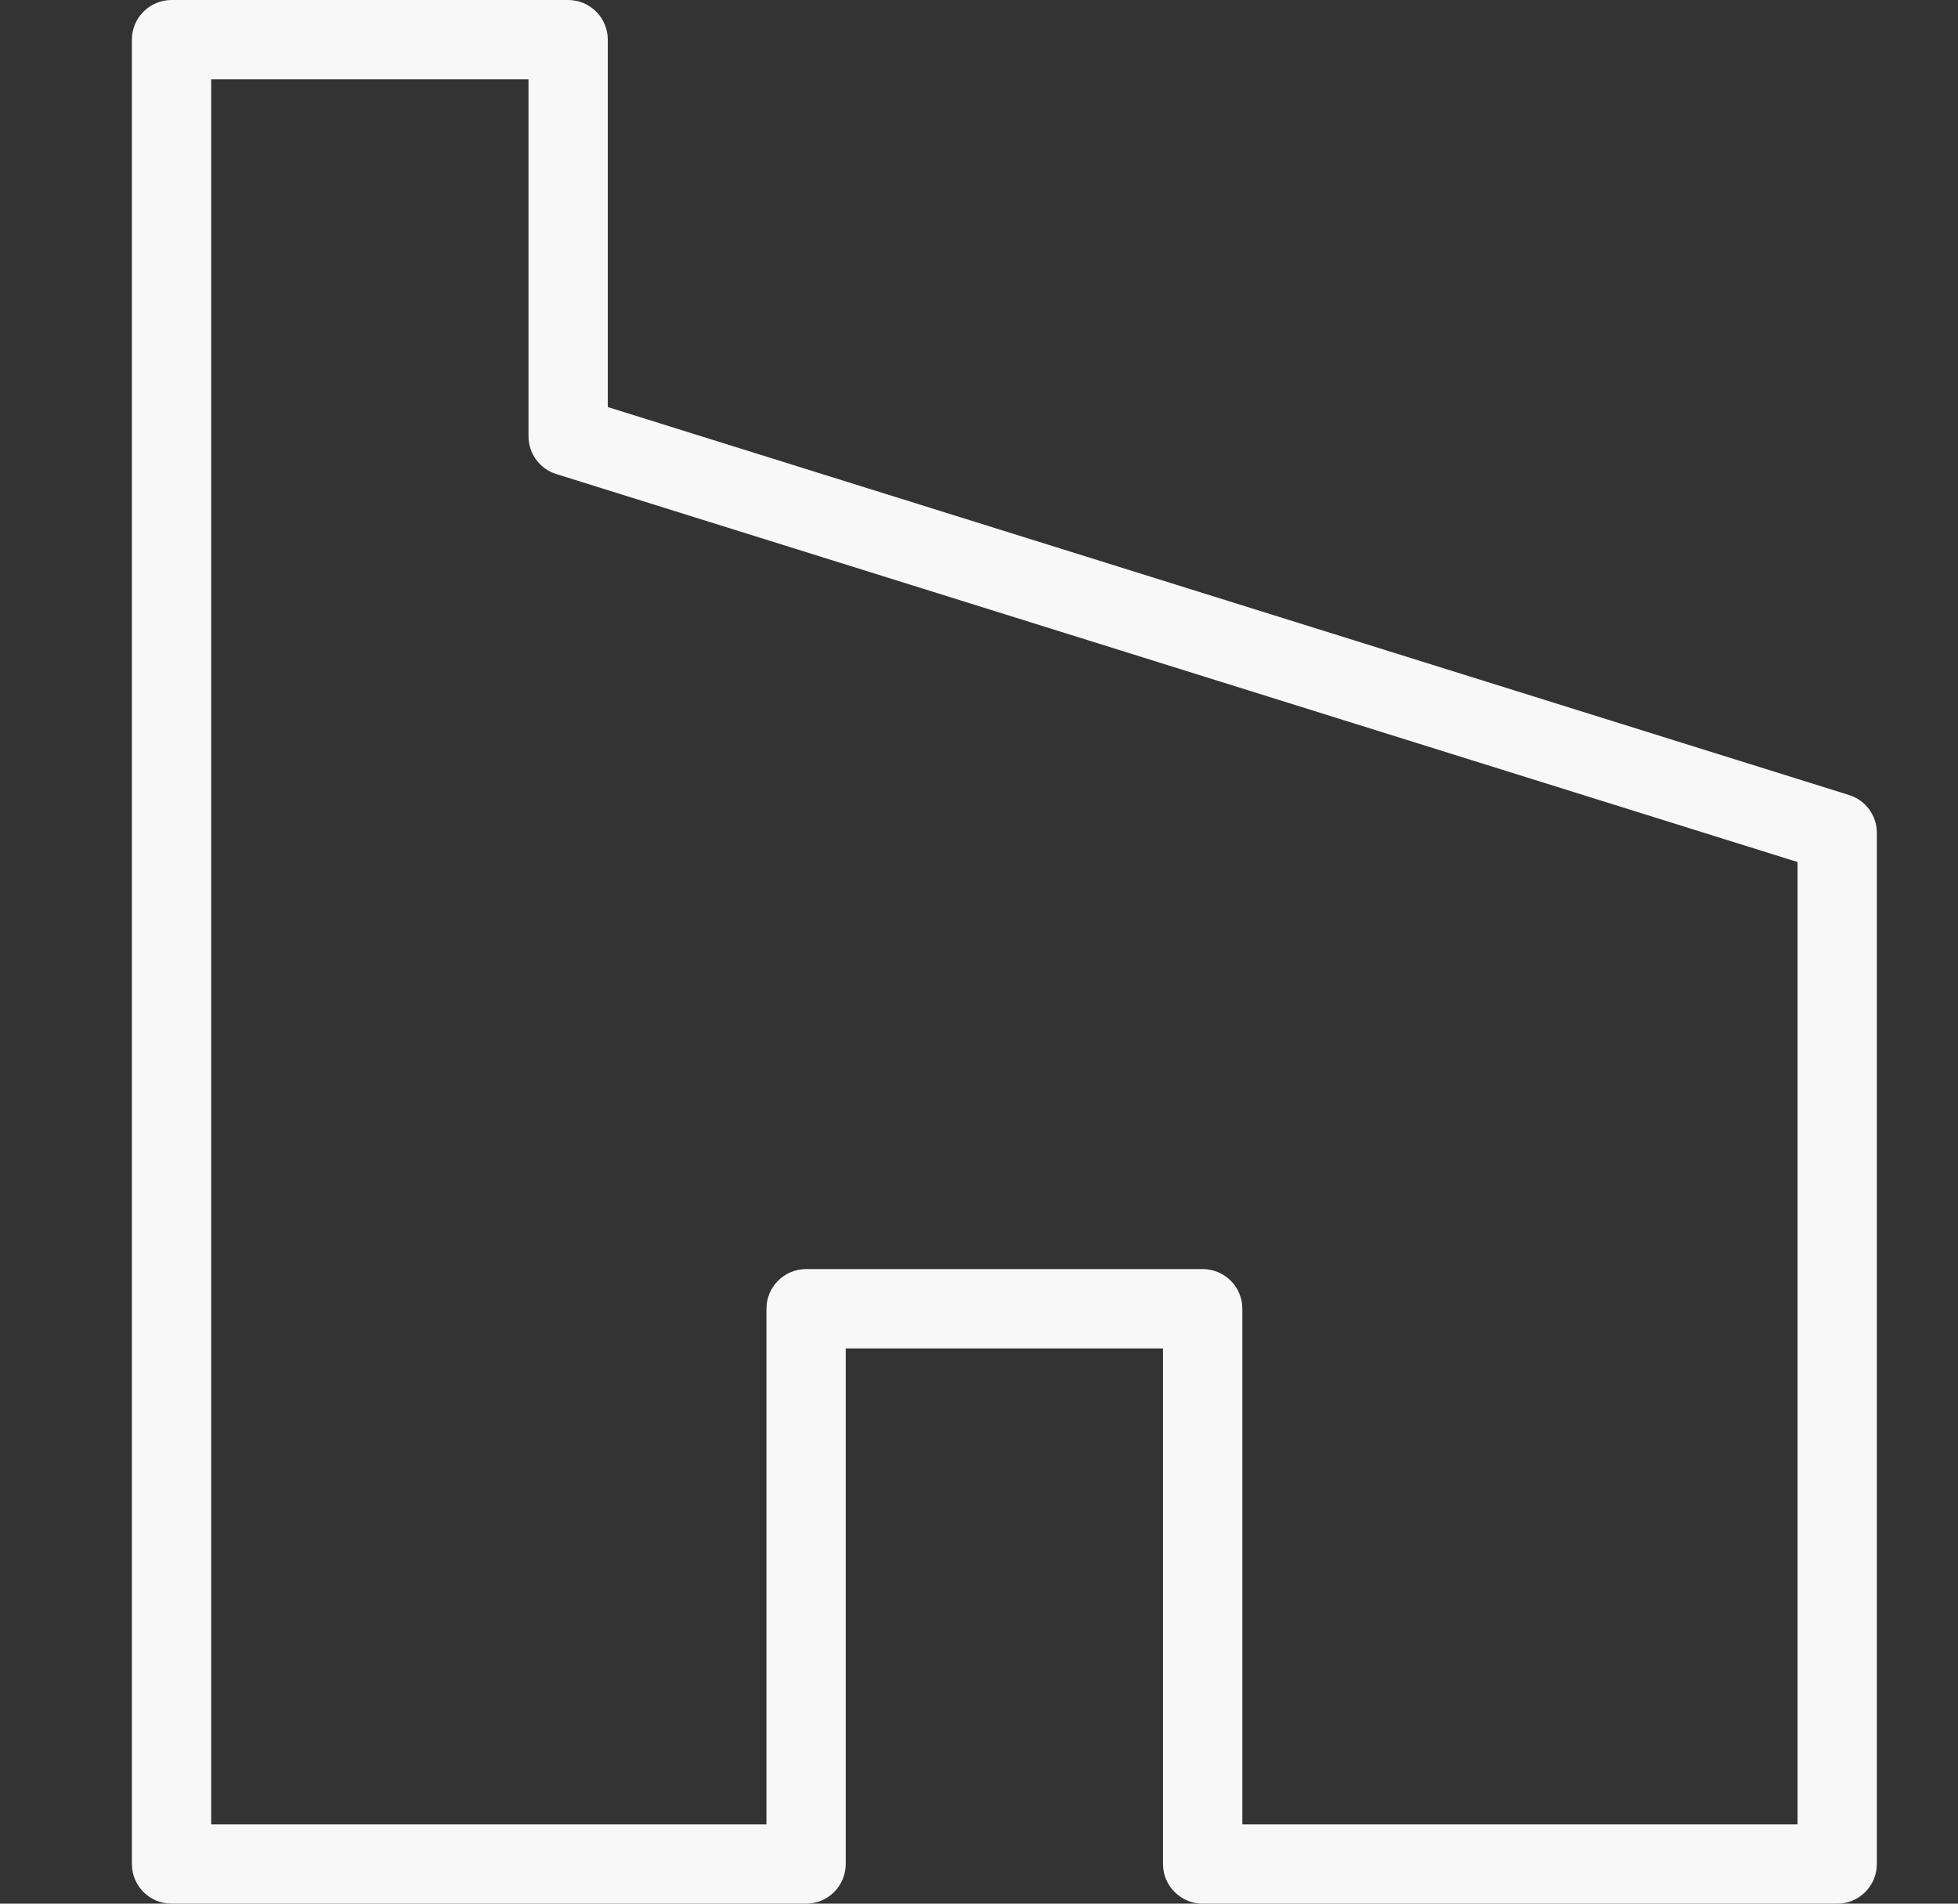 <svg width="36" height="35" viewBox="0 0 36 35" fill="none" xmlns="http://www.w3.org/2000/svg">
<rect x="0" y="0" width="36" height="35" fill="#333333" stroke="none"/>
<path d="M33.779 35L22.113 35C21.71 35 21.383 34.673 21.383 34.271V24.792L15.55 24.792V34.271C15.55 34.673 15.223 35 14.821 35H3.154C2.752 35 2.425 34.673 2.425 34.271L2.425 0.729C2.425 0.327 2.752 0 3.154 0L10.446 0C10.848 0 11.175 0.327 11.175 0.729V7.484L33.997 14.617C34.301 14.712 34.508 14.993 34.508 15.312L34.508 34.271C34.508 34.673 34.182 35 33.779 35ZM22.842 33.542L33.05 33.542V15.849L10.229 8.716C9.924 8.622 9.717 8.34 9.717 8.021V1.458L3.883 1.458L3.883 33.542H14.092V24.062C14.092 23.66 14.418 23.333 14.821 23.333L22.113 23.333C22.515 23.333 22.842 23.66 22.842 24.062V33.542Z" fill="#F8F8F8"/>
</svg>
